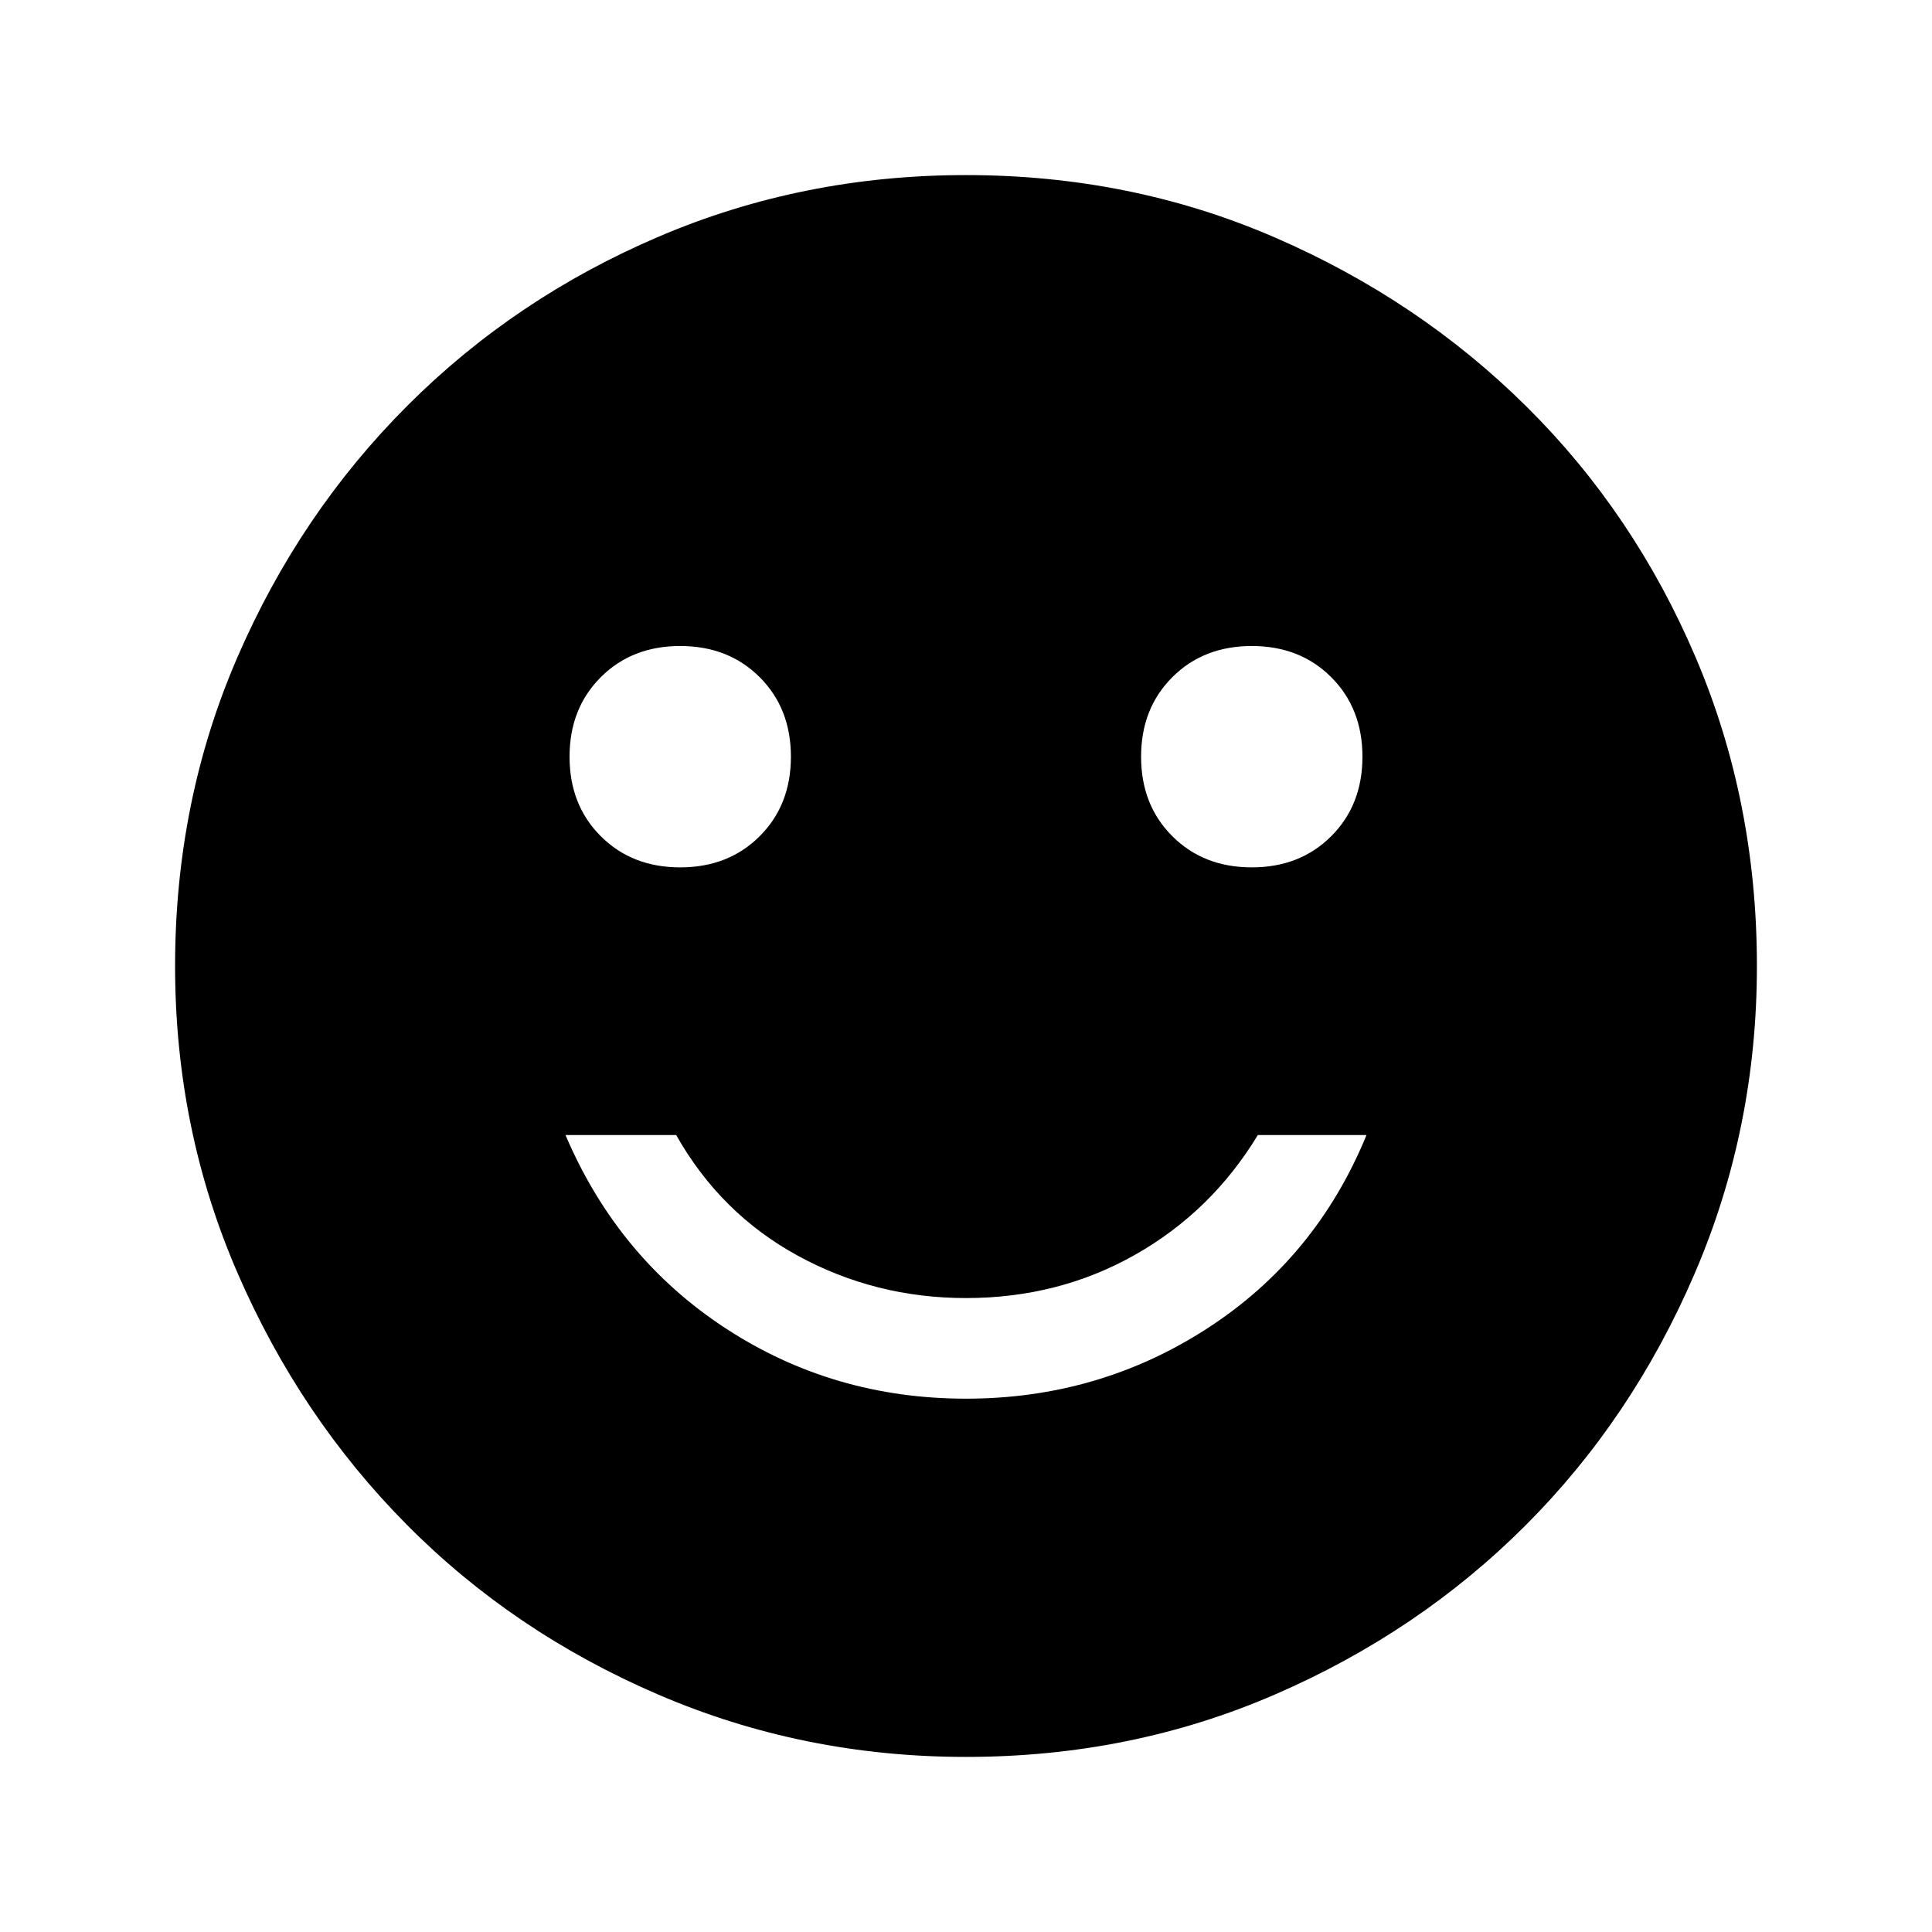 <svg xmlns="http://www.w3.org/2000/svg" height="40" width="40"><path d="M25.917 17.958q1 0 1.645-.646.646-.645.646-1.645t-.646-1.646q-.645-.646-1.645-.646t-1.646.646q-.646.646-.646 1.646 0 1 .646 1.645.646.646 1.646.646Zm-11.834 0q1 0 1.646-.646.646-.645.646-1.645t-.646-1.646q-.646-.646-1.646-.646-1 0-1.645.646-.646.646-.646 1.646 0 1 .646 1.645.645.646 1.645.646Zm5.917 11q2.75 0 5-1.458t3.292-4h-2.25q-.959 1.583-2.542 2.479-1.583.896-3.5.896-1.875 0-3.479-.875T14 23.5h-2.292q1.084 2.542 3.313 4Q17.25 28.958 20 28.958Zm0 7.417q-3.375 0-6.375-1.292-3-1.291-5.208-3.521-2.209-2.229-3.5-5.208Q3.625 23.375 3.625 20q0-3.417 1.292-6.396 1.291-2.979 3.521-5.208 2.229-2.229 5.208-3.5T20 3.625q3.417 0 6.396 1.292 2.979 1.291 5.208 3.5 2.229 2.208 3.5 5.187T36.375 20q0 3.375-1.292 6.375-1.291 3-3.5 5.208-2.208 2.209-5.187 3.5-2.979 1.292-6.396 1.292Z"/></svg>